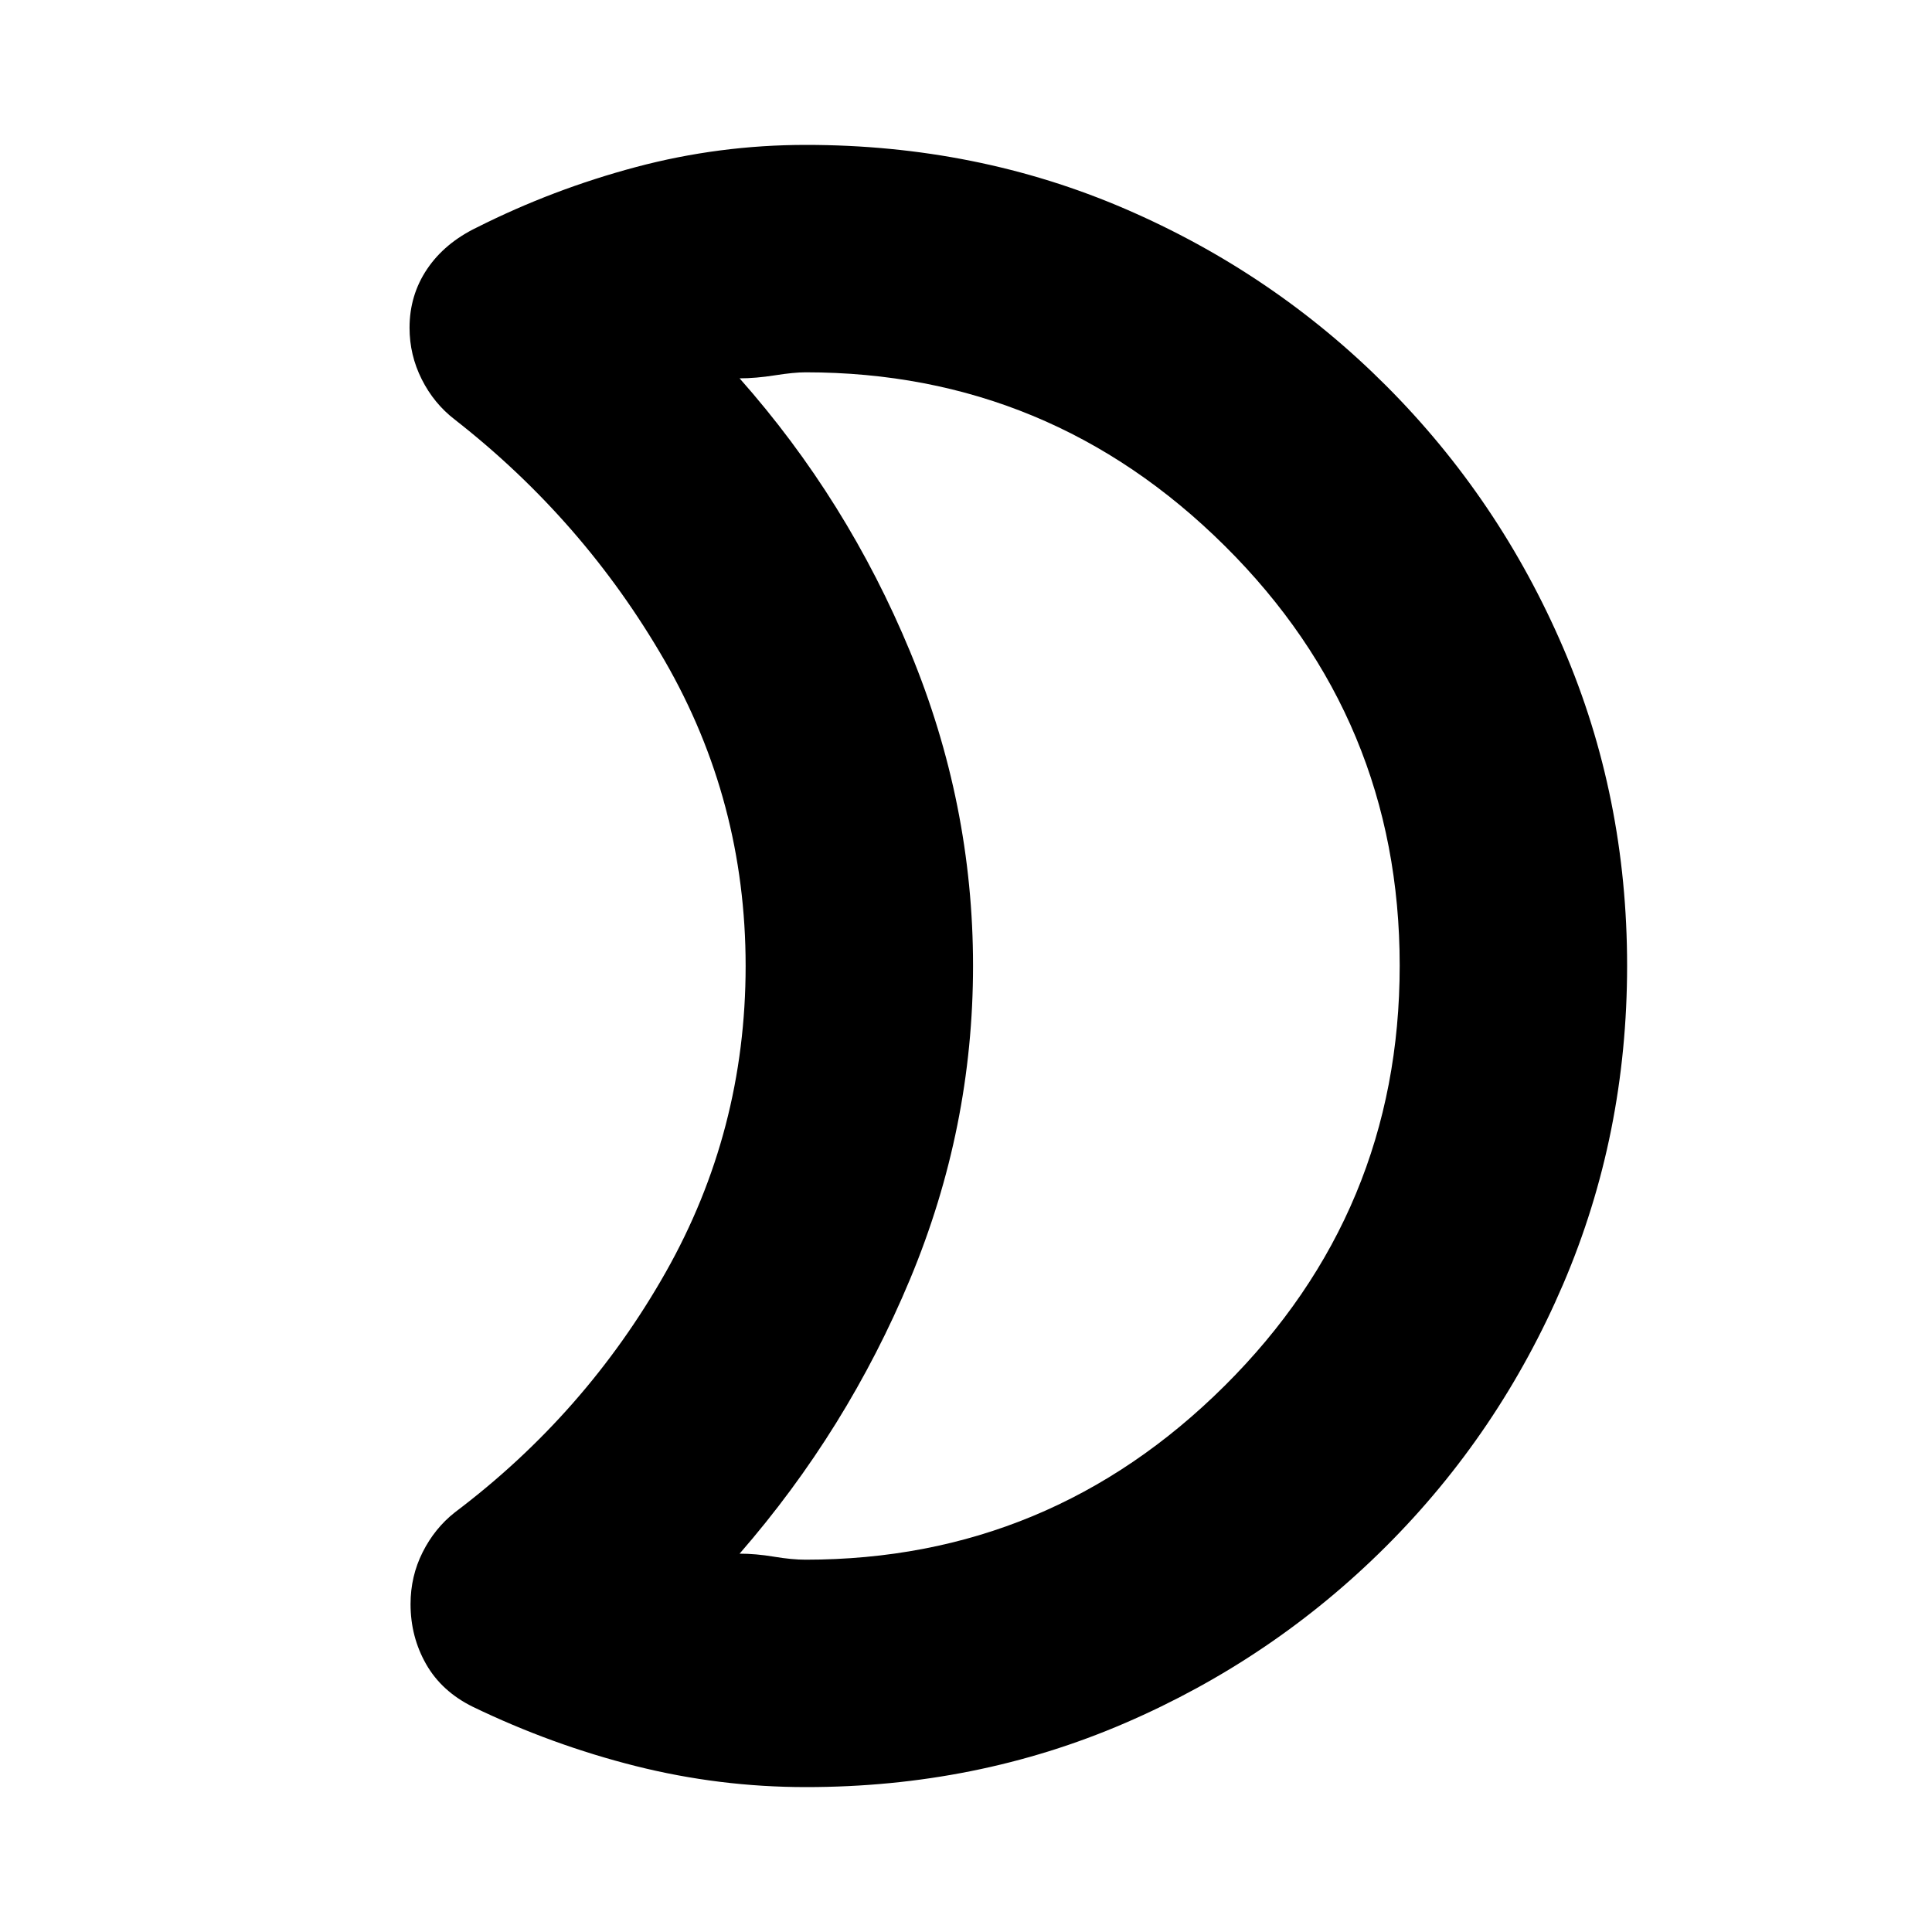 <svg xmlns="http://www.w3.org/2000/svg" height="20" viewBox="0 -960 960 960" width="20"><path d="M400.31-185q121.36 0 208.28-86.47 86.91-86.47 86.91-208.75t-86.91-208.53Q521.67-775 400.31-775q-5.81 0-15.31 1.5t-17.5 1.49q53.5 60.4 84.75 135.86 31.25 75.47 31.25 156.06T452.25-324.5q-31.25 75-84.75 136.51 8-.01 17 1.49t15.81 1.5Zm.19 113q-43.09 0-84.68-10.47t-80.84-29.41q-15.48-7.62-23.23-21.19-7.75-13.58-7.75-29.87 0-13.81 6-25.75t16-19.81q65-49 104.75-119.25T370.5-480q0-82-40.25-151.75T226-751.5q-10.37-7.96-16.43-20.01-6.07-12.05-6.07-25.61 0-16.23 8.73-29.19T237-847q37.74-19 79.04-30 41.29-11 84.46-11 84.79 0 158.51 31.76 73.71 31.77 129.85 88Q745-712 776.75-638.1q31.75 73.89 31.75 157.91 0 84.1-31.76 158.26-31.77 74.15-88 130.29-56.24 56.14-129.88 87.89Q485.21-72 400.5-72Zm83-408Z"/></svg>